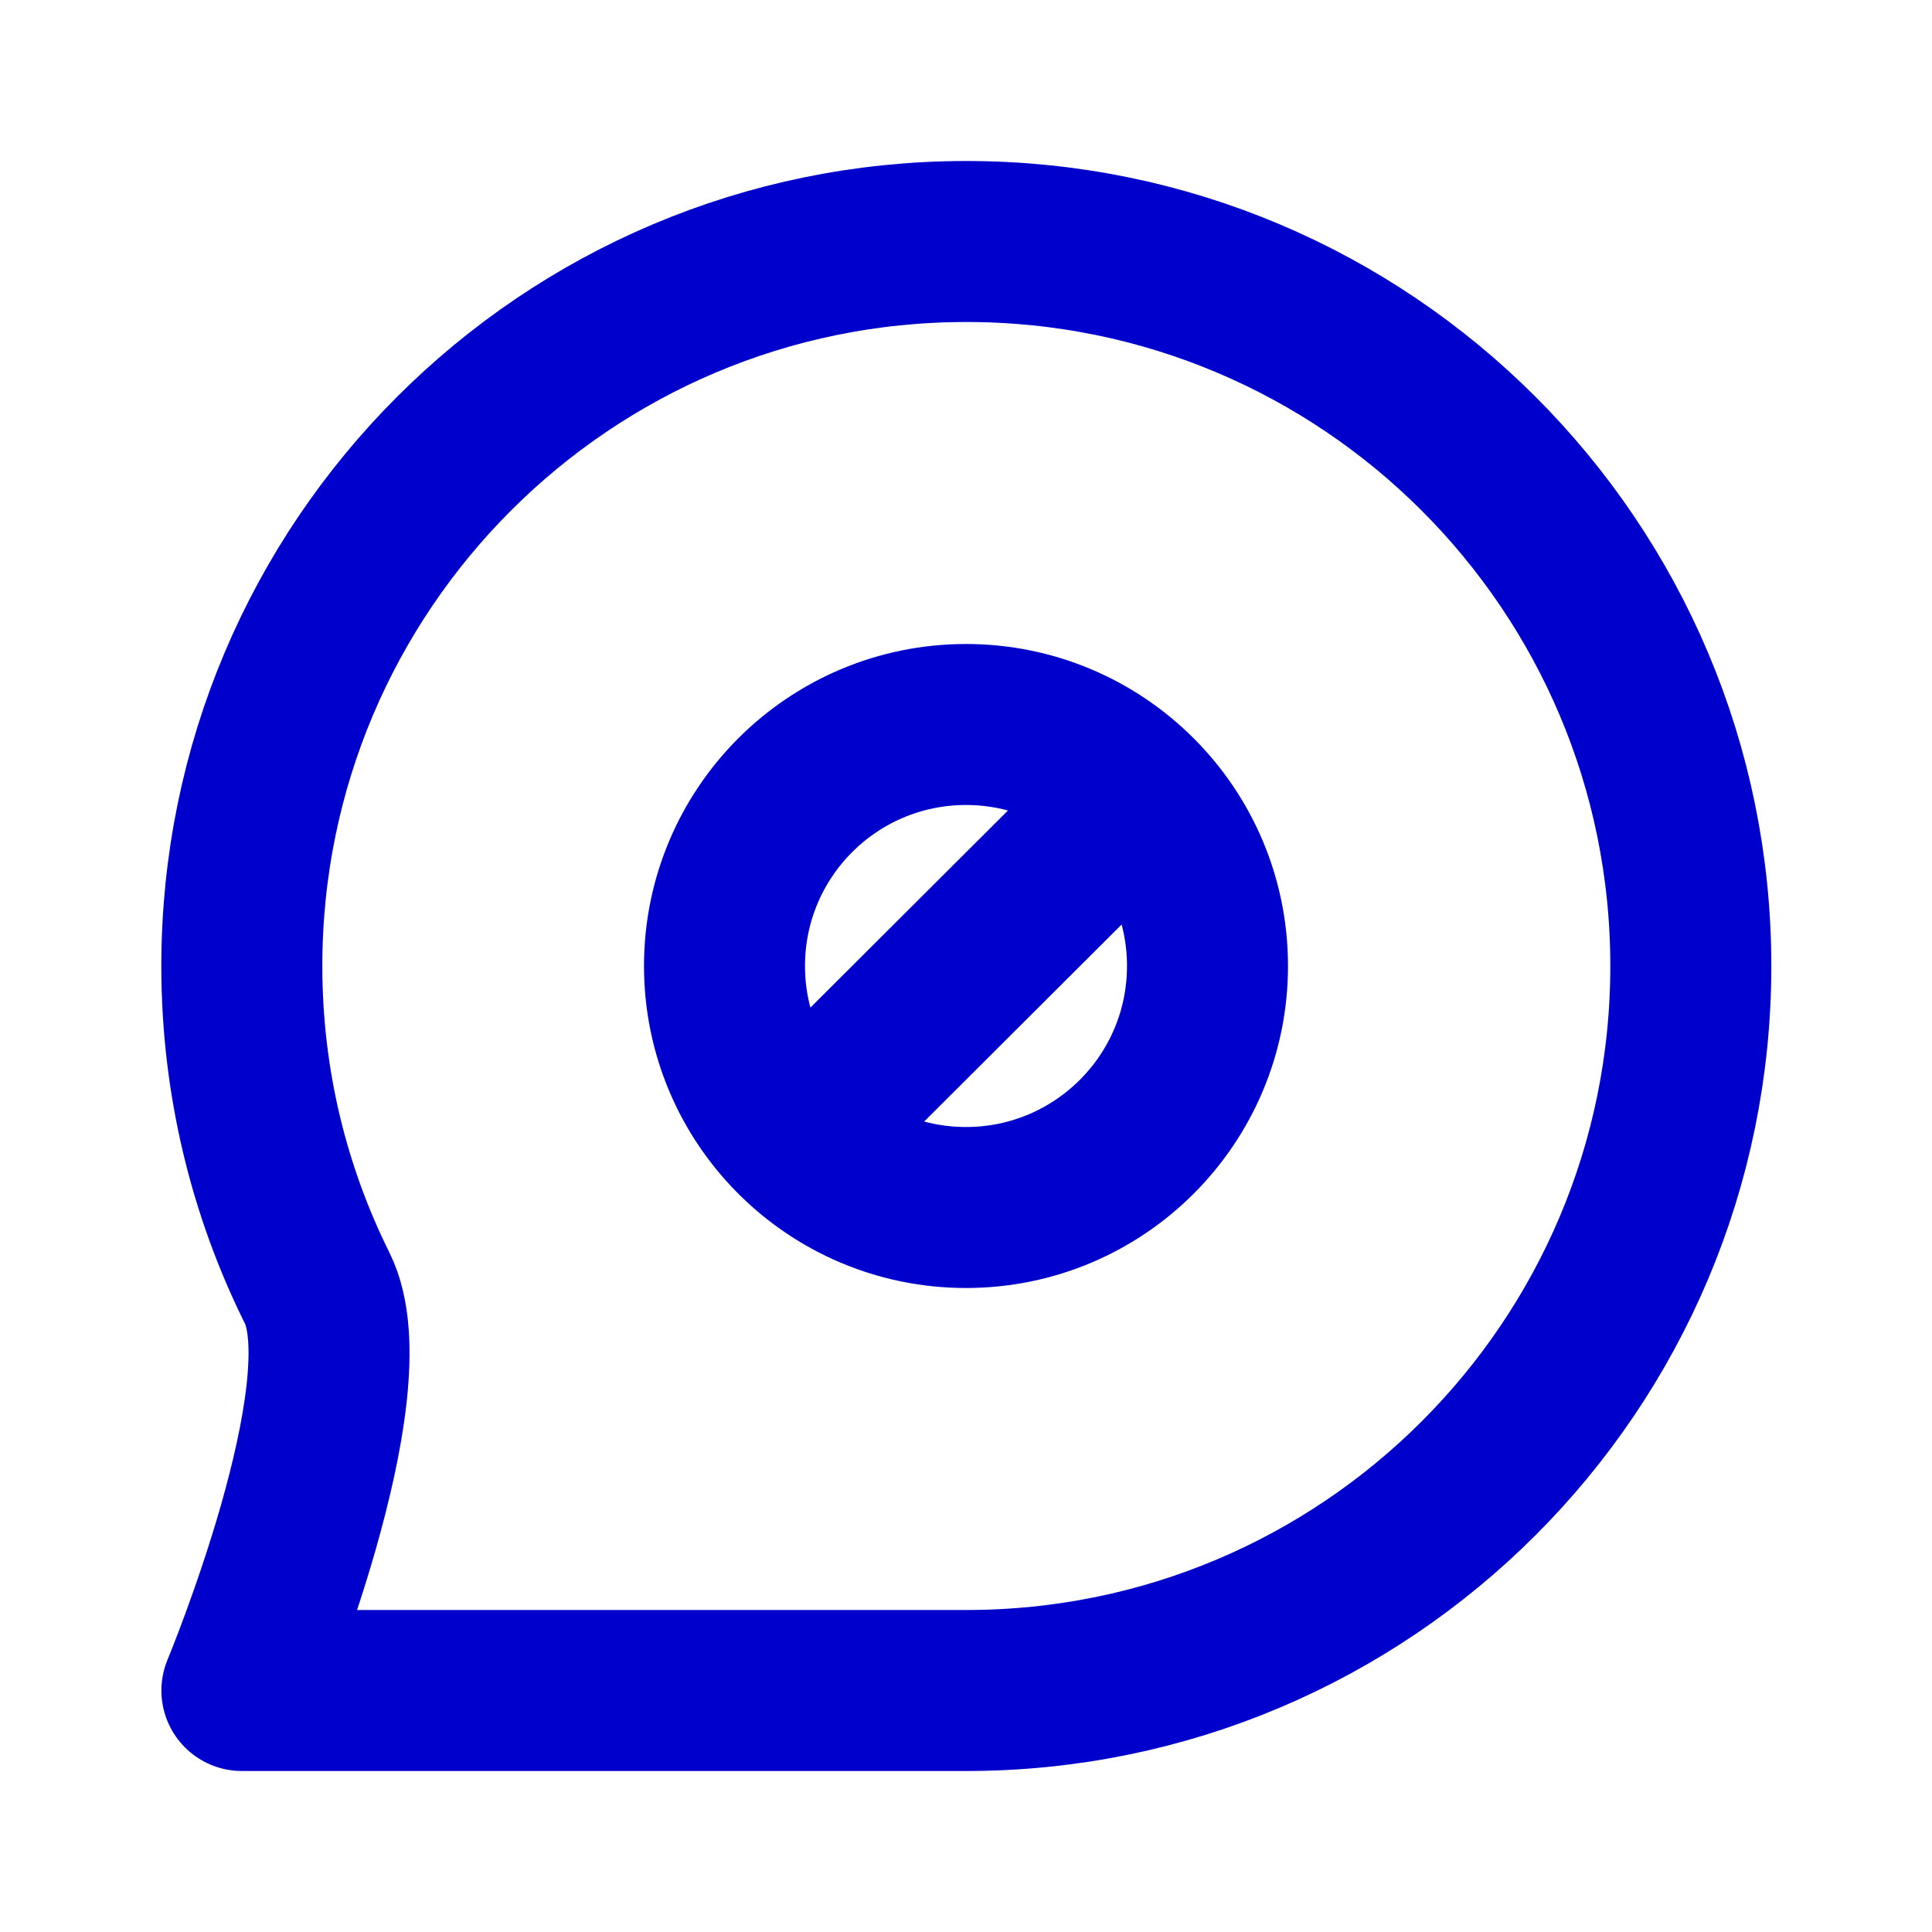 <svg width="24" height="24" viewBox="0 0 24 24" fill="none" xmlns="http://www.w3.org/2000/svg">
<path d="M9.877 14.119L14.124 9.882M15 12C15 13.657 13.657 15 12 15C10.343 15 9 13.657 9 12C9 10.343 10.343 9 12 9C13.657 9 15 10.343 15 12ZM21.004 12C21.004 16.971 16.974 21 12.004 21C9.967 21 3.005 21 3.005 21C3.005 21 4.564 17.256 3.94 16.001C3.341 14.796 3.004 13.437 3.004 12C3.004 7.029 7.033 3 12.004 3C16.974 3 21.004 7.029 21.004 12Z" stroke="#0000CC" stroke-width="2" stroke-linecap="round" stroke-linejoin="round"/>
</svg>
